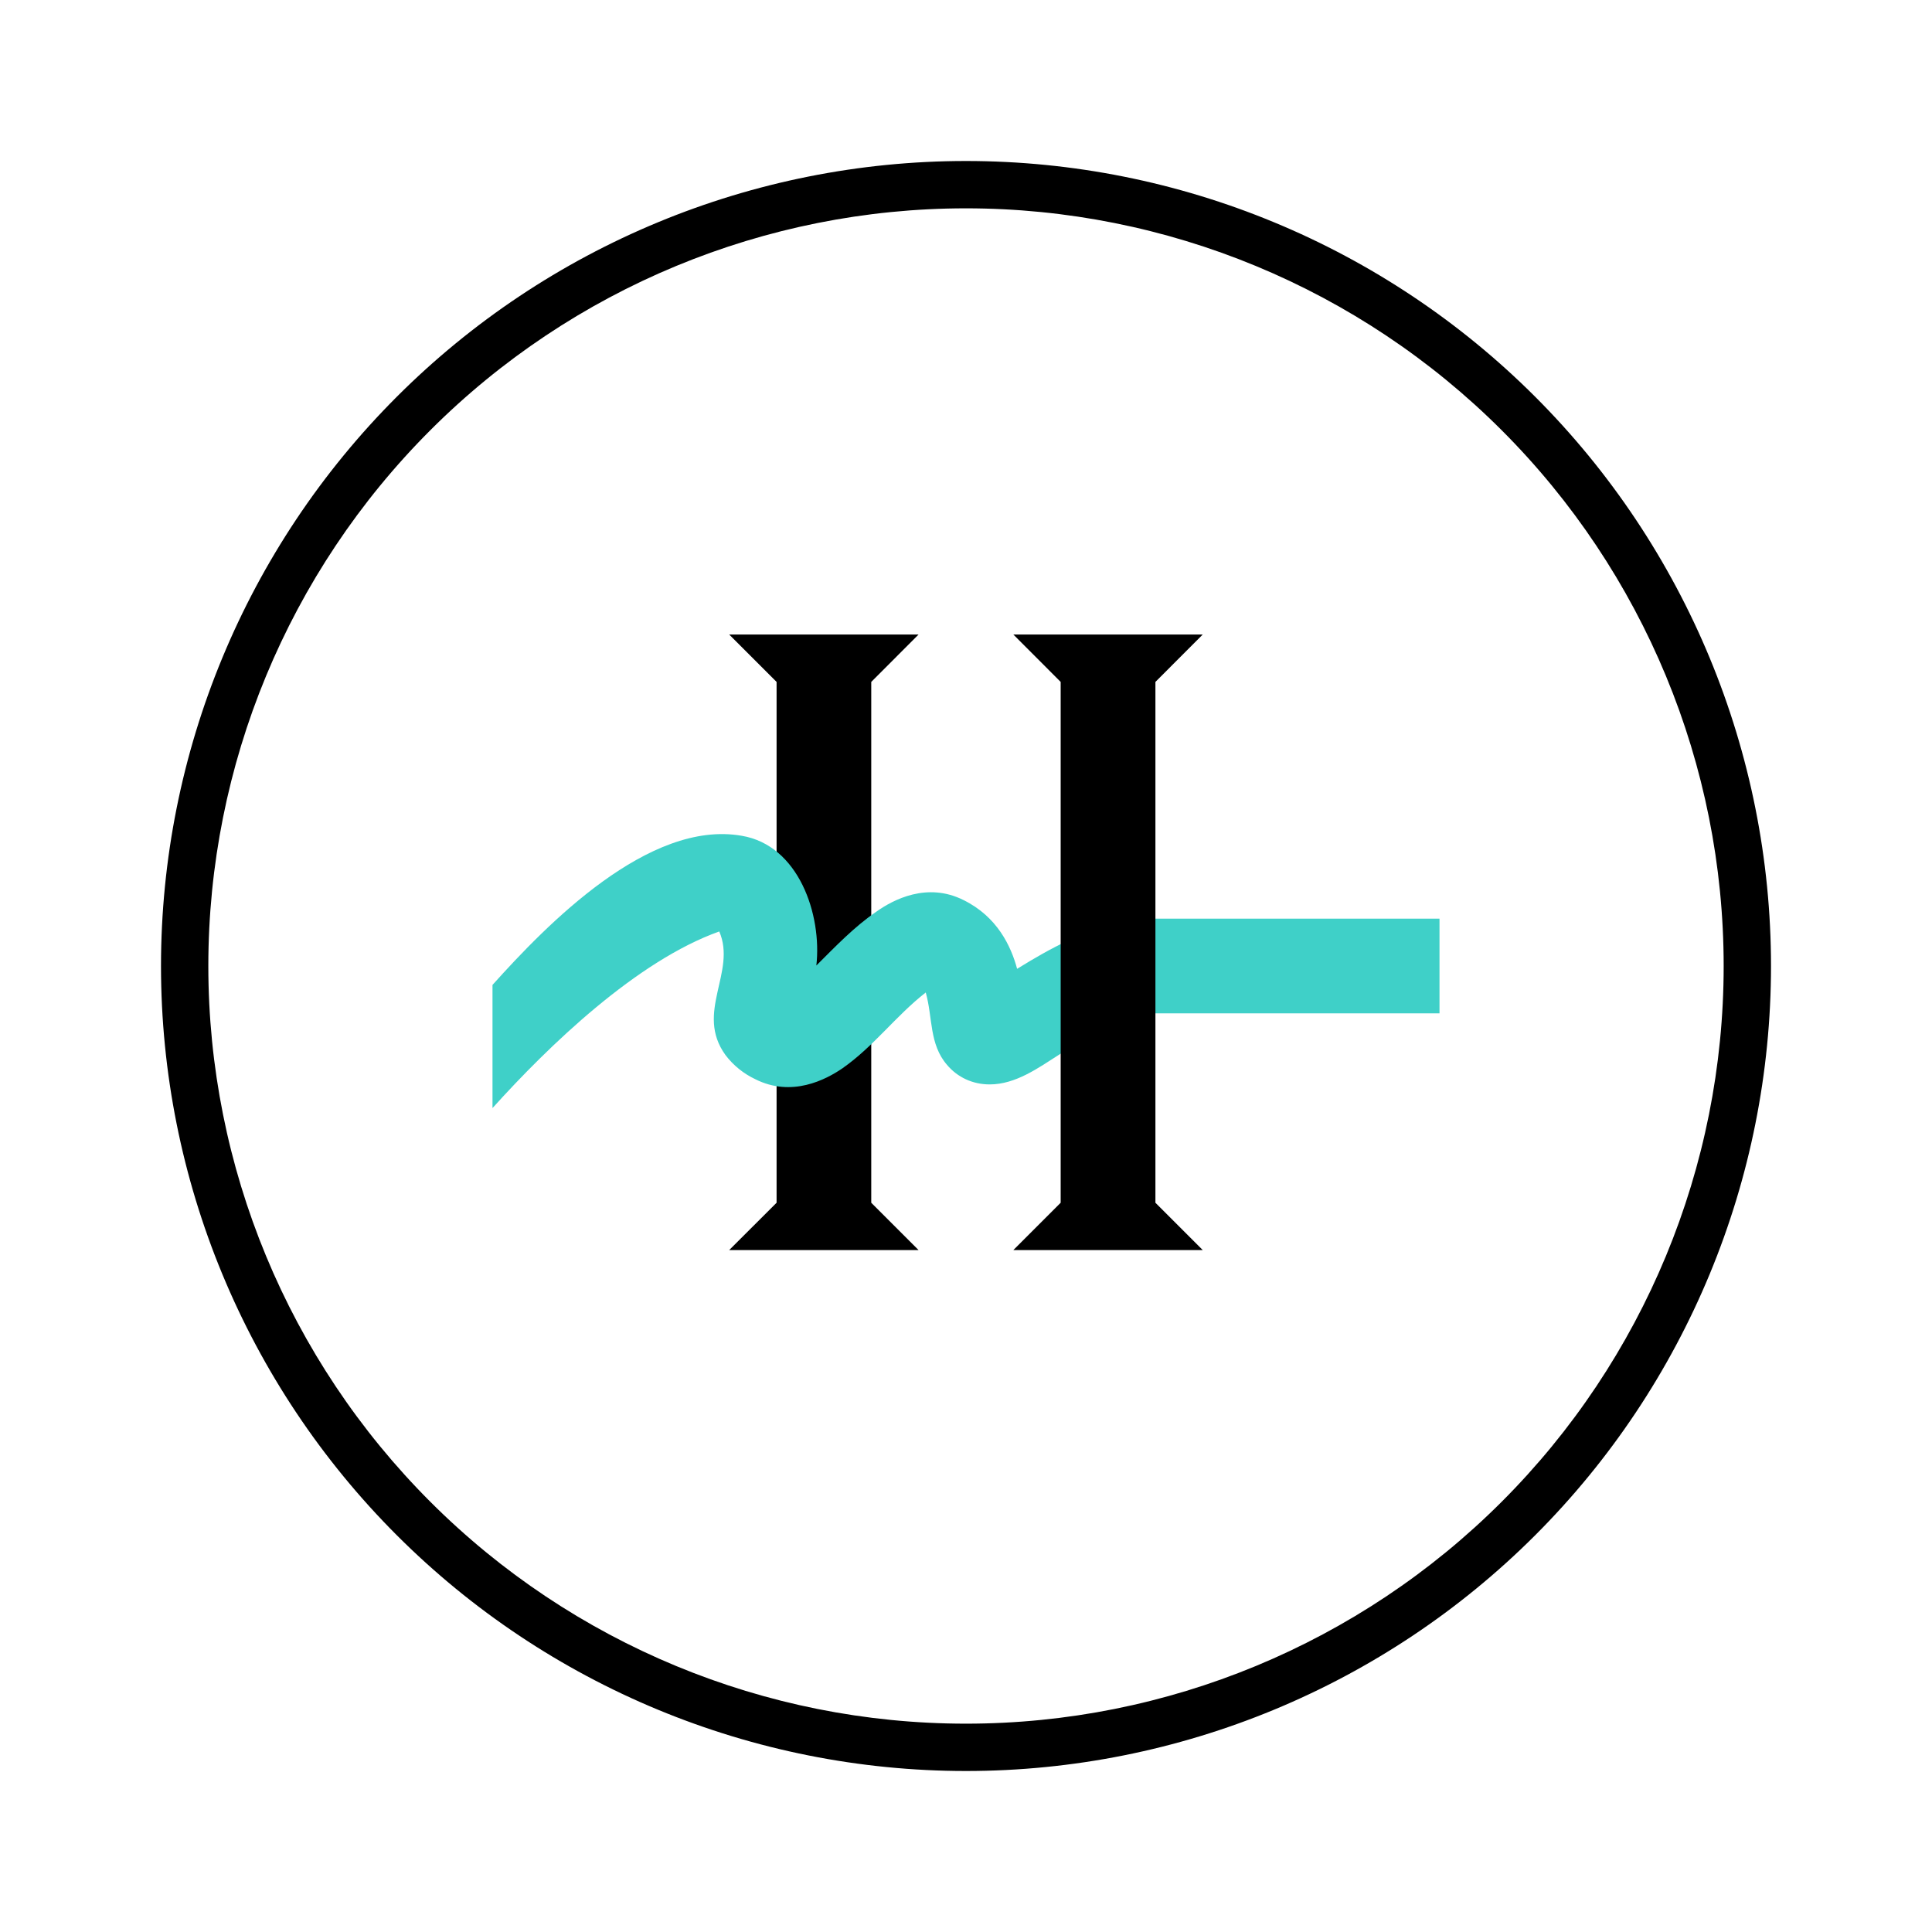<svg width="24" height="24" viewBox="0 0 24 24" fill="none" xmlns="http://www.w3.org/2000/svg">
<path fill-rule="evenodd" clip-rule="evenodd" d="M12 21.412C14.496 21.412 16.89 20.42 18.655 18.655C20.42 16.89 21.412 14.496 21.412 12C21.412 9.504 20.42 7.11 18.655 5.345C16.89 3.58 14.496 2.588 12 2.588C9.504 2.588 7.11 3.58 5.345 5.345C3.58 7.11 2.588 9.504 2.588 12C2.588 14.496 3.58 16.89 5.345 18.655C7.11 20.42 9.504 21.412 12 21.412ZM12 22C14.652 22 17.196 20.946 19.071 19.071C20.946 17.196 22 14.652 22 12C22 9.348 20.946 6.804 19.071 4.929C17.196 3.054 14.652 2 12 2C9.348 2 6.804 3.054 4.929 4.929C3.054 6.804 2 9.348 2 12C2 14.652 3.054 17.196 4.929 19.071C6.804 20.946 9.348 22 12 22Z" fill="black"/>
<path d="M11.411 7.882H9.058L9.647 8.471V14.941L9.058 15.529H11.411L10.823 14.941V8.471L11.411 7.882Z" fill="black"/>
<path d="M6.118 13.765V12.235C6.794 11.482 8.059 10.182 9.212 10.382C9.924 10.5 10.212 11.365 10.141 11.994C10.377 11.759 10.612 11.512 10.888 11.324C11.094 11.177 11.518 10.953 11.971 11.182C12.388 11.388 12.559 11.753 12.635 12.035L12.8 11.935C13.177 11.712 13.741 11.412 14.353 11.412H17.882V12.588H14.353C13.918 12.588 13.512 12.877 13.159 13.1C12.9 13.265 12.618 13.471 12.294 13.471C12.082 13.471 11.894 13.382 11.765 13.229C11.541 12.971 11.588 12.641 11.5 12.329C11.129 12.618 10.853 13 10.465 13.271C10.259 13.412 9.835 13.635 9.382 13.406C9.236 13.337 9.109 13.234 9.012 13.106C8.629 12.577 9.153 12.076 8.935 11.571C7.912 11.935 6.818 12.988 6.118 13.765Z" fill="#3FD0C8"/>
<path d="M14.941 7.882H12.588L13.176 8.471V14.941L12.588 15.529H14.941L14.353 14.941V8.471L14.941 7.882Z" fill="black"/>
</svg>
